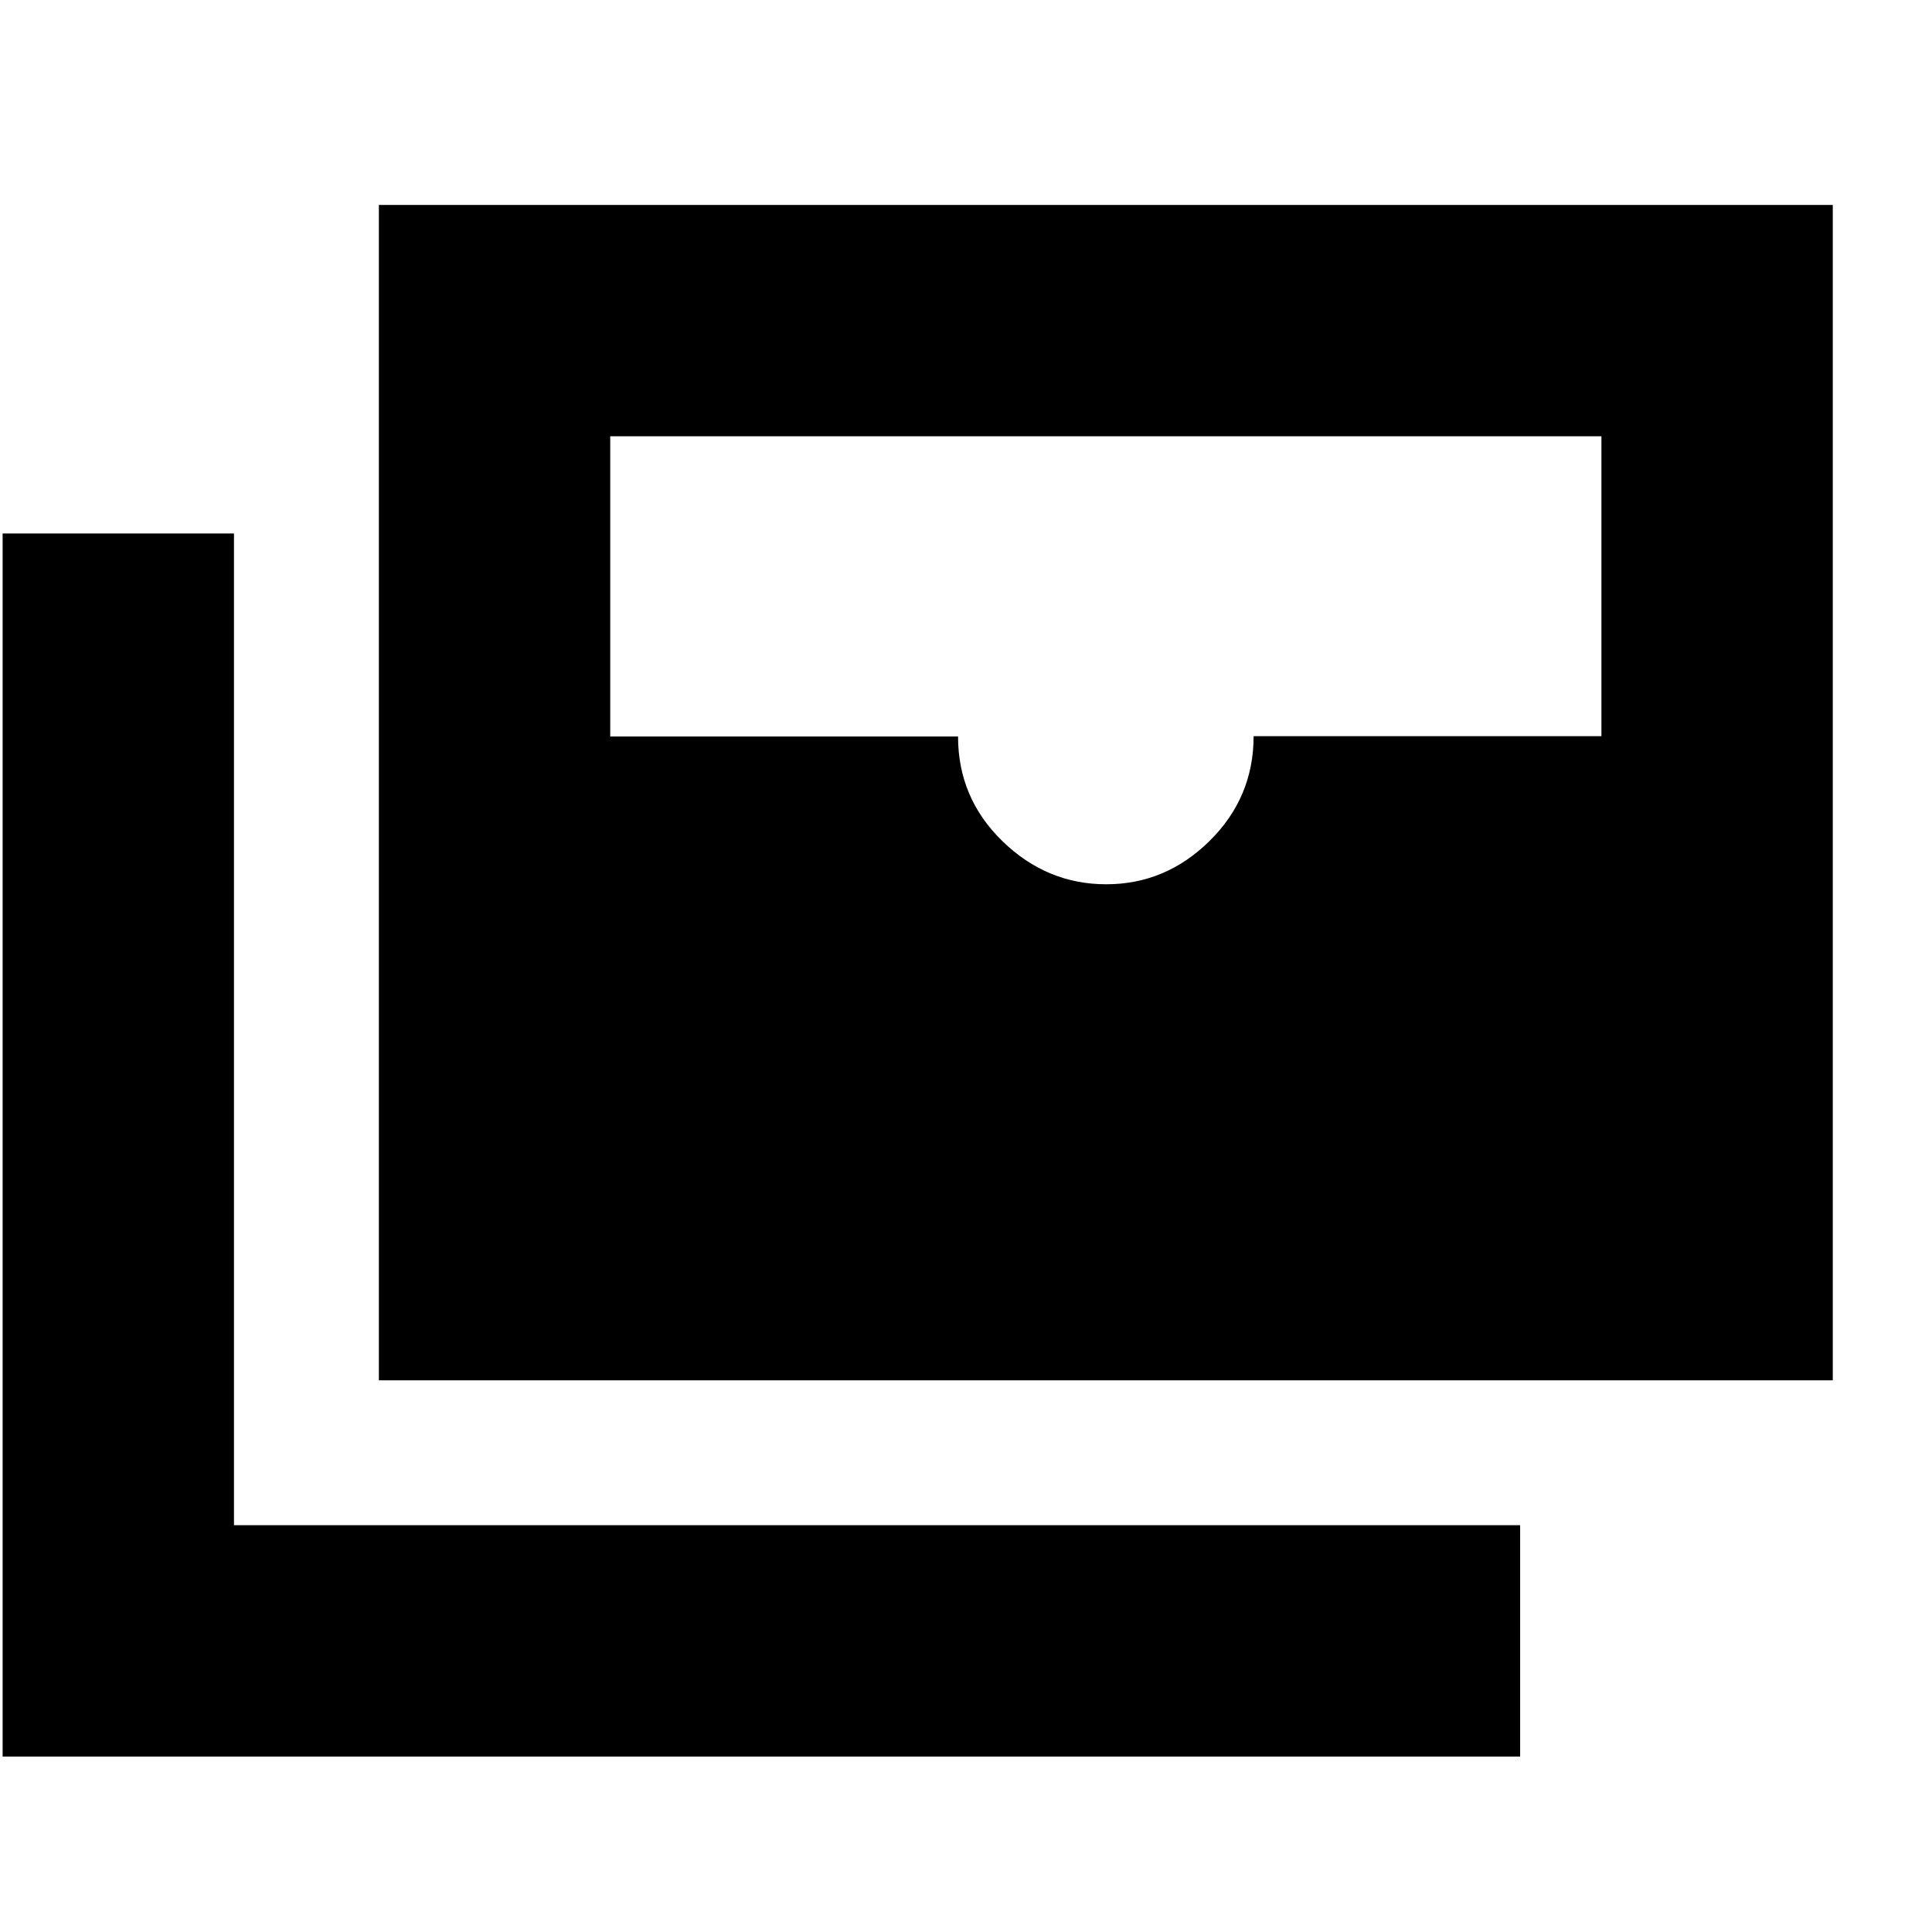 <svg xmlns="http://www.w3.org/2000/svg" height="20" viewBox="0 -960 960 960" width="20"><path d="M188.262-274.131v-584.043h722.434v584.043H188.262ZM549.691-520.61q29.555 0 51.388-21.585 21.834-21.584 21.834-52.005h172.825v-149.017H303.219v149.172h172.825q0 30.566 22.046 52 22.047 21.435 51.601 21.435ZM755.348-87.174H1.304v-607.739h114.958v492.782h639.086v114.957Z"/></svg>